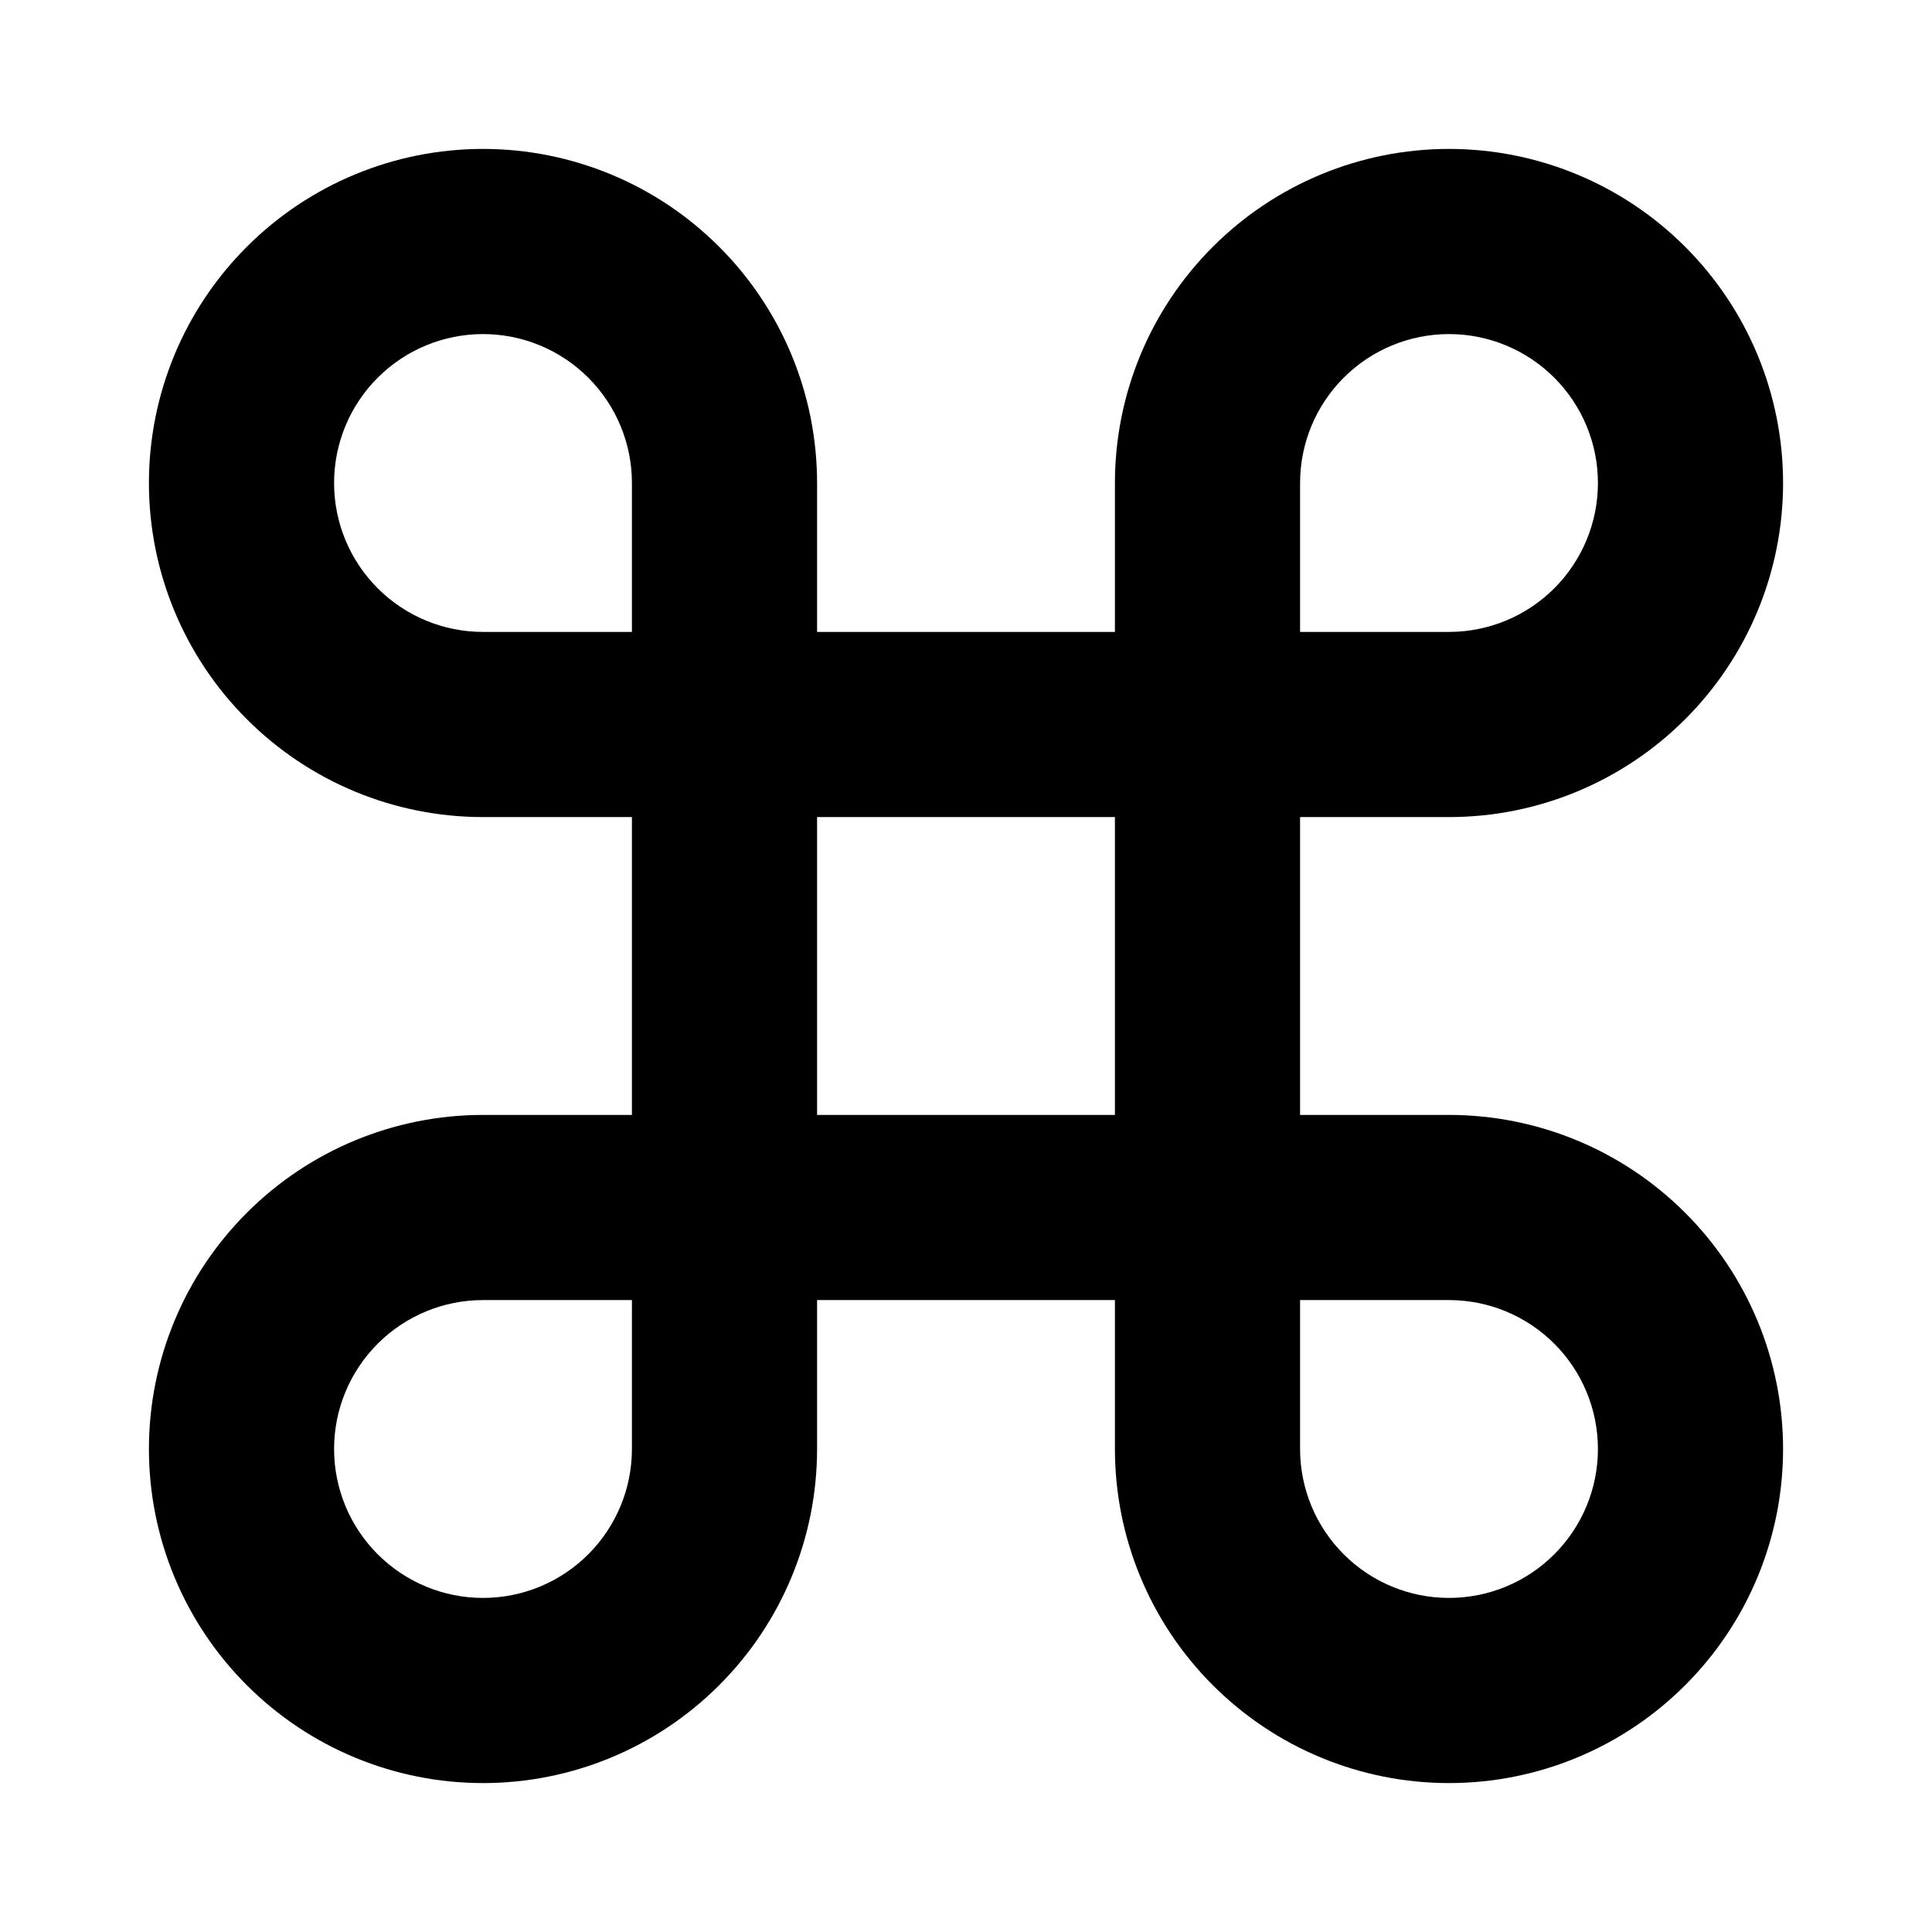  <svg
        width="20"
        height="20"
        viewBox="0 0 24 24"
        fill="currentColor"
        xmlns="http://www.w3.org/2000/svg"
      >
        <path
          d="M8.934 3.066C8.156 2.287 7.101 1.85 6 1.85C4.899 1.85 3.844 2.287 3.066 3.066C2.287 3.844 1.85 4.899 1.85 6C1.85 7.101 2.287 8.156 3.066 8.934C3.844 9.713 4.899 10.15 6 10.15H7.85V13.85H6C4.899 13.85 3.844 14.287 3.066 15.066C2.287 15.844 1.85 16.899 1.85 18C1.85 19.101 2.287 20.156 3.066 20.934C3.844 21.713 4.899 22.15 6 22.15C7.101 22.15 8.156 21.713 8.934 20.934C9.713 20.156 10.15 19.101 10.15 18V16.15H13.85V18C13.85 19.101 14.287 20.156 15.066 20.934C15.844 21.713 16.899 22.15 18 22.15C19.101 22.15 20.156 21.713 20.934 20.934C21.713 20.156 22.15 19.101 22.15 18C22.15 16.899 21.713 15.844 20.934 15.066C20.156 14.287 19.101 13.85 18 13.85H16.15V10.15H18C19.101 10.15 20.156 9.713 20.934 8.934C21.713 8.156 22.15 7.101 22.15 6C22.15 4.899 21.713 3.844 20.934 3.066C20.156 2.287 19.101 1.85 18 1.85C16.899 1.85 15.844 2.287 15.066 3.066C14.287 3.844 13.85 4.899 13.85 6V7.85H10.15V6C10.15 4.899 9.713 3.844 8.934 3.066ZM16.692 19.308C16.345 18.961 16.15 18.491 16.15 18V16.15H18C18.491 16.15 18.961 16.345 19.308 16.692C19.655 17.039 19.85 17.509 19.85 18C19.85 18.491 19.655 18.961 19.308 19.308C18.961 19.655 18.491 19.85 18 19.85C17.509 19.85 17.039 19.655 16.692 19.308ZM10.15 13.85V10.15H13.85V13.85H10.15ZM4.692 16.692C5.039 16.345 5.509 16.15 6 16.15H7.85V18C7.85 18.491 7.655 18.961 7.308 19.308C6.961 19.655 6.491 19.85 6 19.85C5.509 19.85 5.039 19.655 4.692 19.308C4.345 18.961 4.15 18.491 4.15 18C4.15 17.509 4.345 17.039 4.692 16.692ZM7.308 4.692C7.655 5.039 7.85 5.509 7.85 6V7.85H6C5.509 7.85 5.039 7.655 4.692 7.308C4.345 6.961 4.15 6.491 4.15 6C4.15 5.509 4.345 5.039 4.692 4.692C5.039 4.345 5.509 4.15 6 4.15C6.491 4.15 6.961 4.345 7.308 4.692ZM19.308 7.308C18.961 7.655 18.491 7.85 18 7.85H16.15V6C16.15 5.509 16.345 5.039 16.692 4.692C17.039 4.345 17.509 4.15 18 4.15C18.491 4.15 18.961 4.345 19.308 4.692C19.655 5.039 19.85 5.509 19.85 6C19.85 6.491 19.655 6.961 19.308 7.308Z"
          
        />
      </svg>